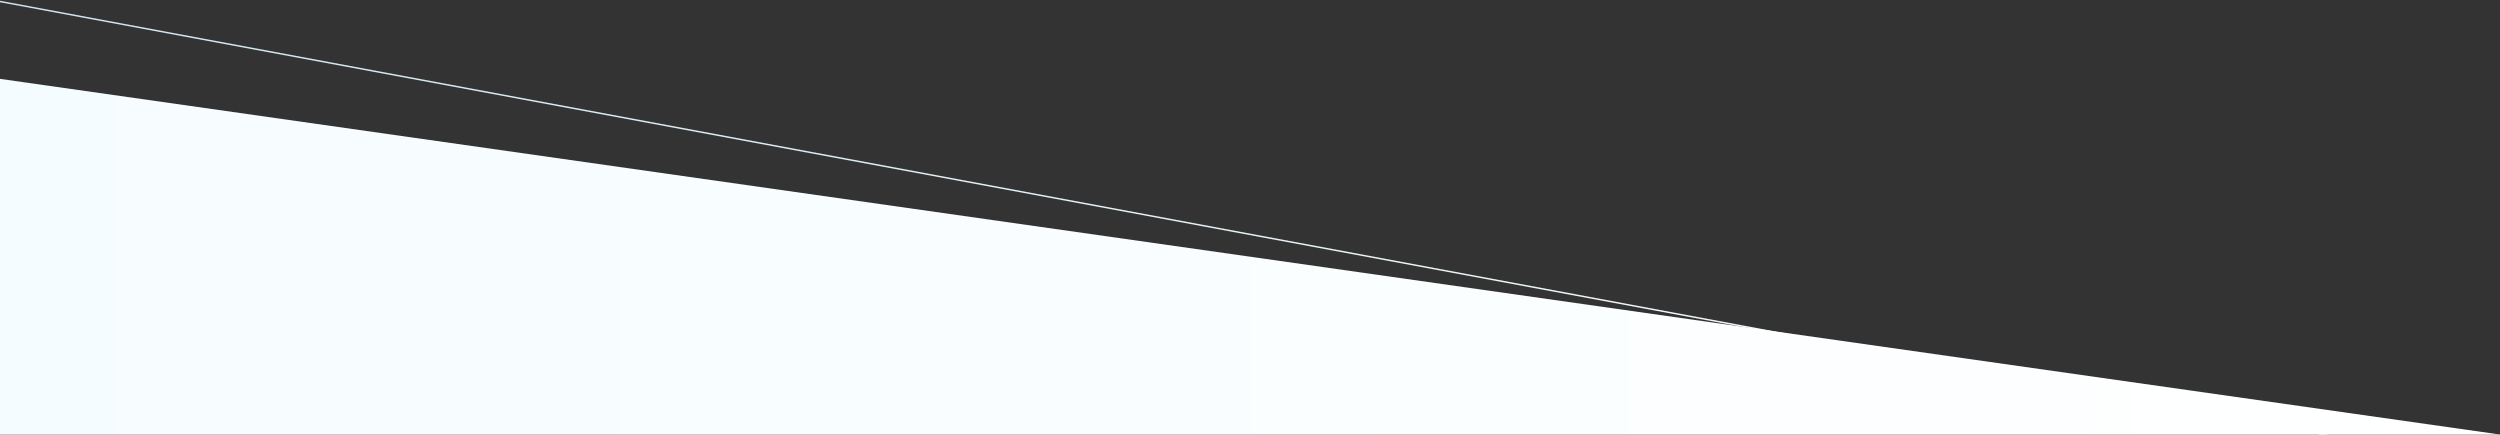 <svg xmlns="http://www.w3.org/2000/svg" width="1680" height="292" viewBox="0 0 1680 292">
    <rect x="0" y="0" width="1680" height="292" fill="#333333" stroke="none"/>
    <defs>
        <linearGradient id="a" x1="0%" y1="0%" y2="0%">
            <stop offset="0%" stop-color="#CDE4EE"/>
            <stop offset="100%" stop-color="#FFF"/>
        </linearGradient>
        <linearGradient id="b" x1="0%" y1="50%" y2="50%">
            <stop offset="0%" stop-color="#F5FCFF"/>
            <stop offset="100%" stop-color="#FFF"/>
        </linearGradient>
    </defs>
    <g fill="none" fill-rule="evenodd">
        <path fill="url(#a)" fill-rule="nonzero" d="M1680 312.966l.183.034-.183.983v-1.017zM.183 0l1564.552 291.491h-5.459L0 .983.183 0z" transform="translate(-.092 .508)"/>
        <path fill="url(#b)" d="M.092 52.492l1680 239H.092z" transform="translate(-.092 .508)"/>
    </g>
</svg>
